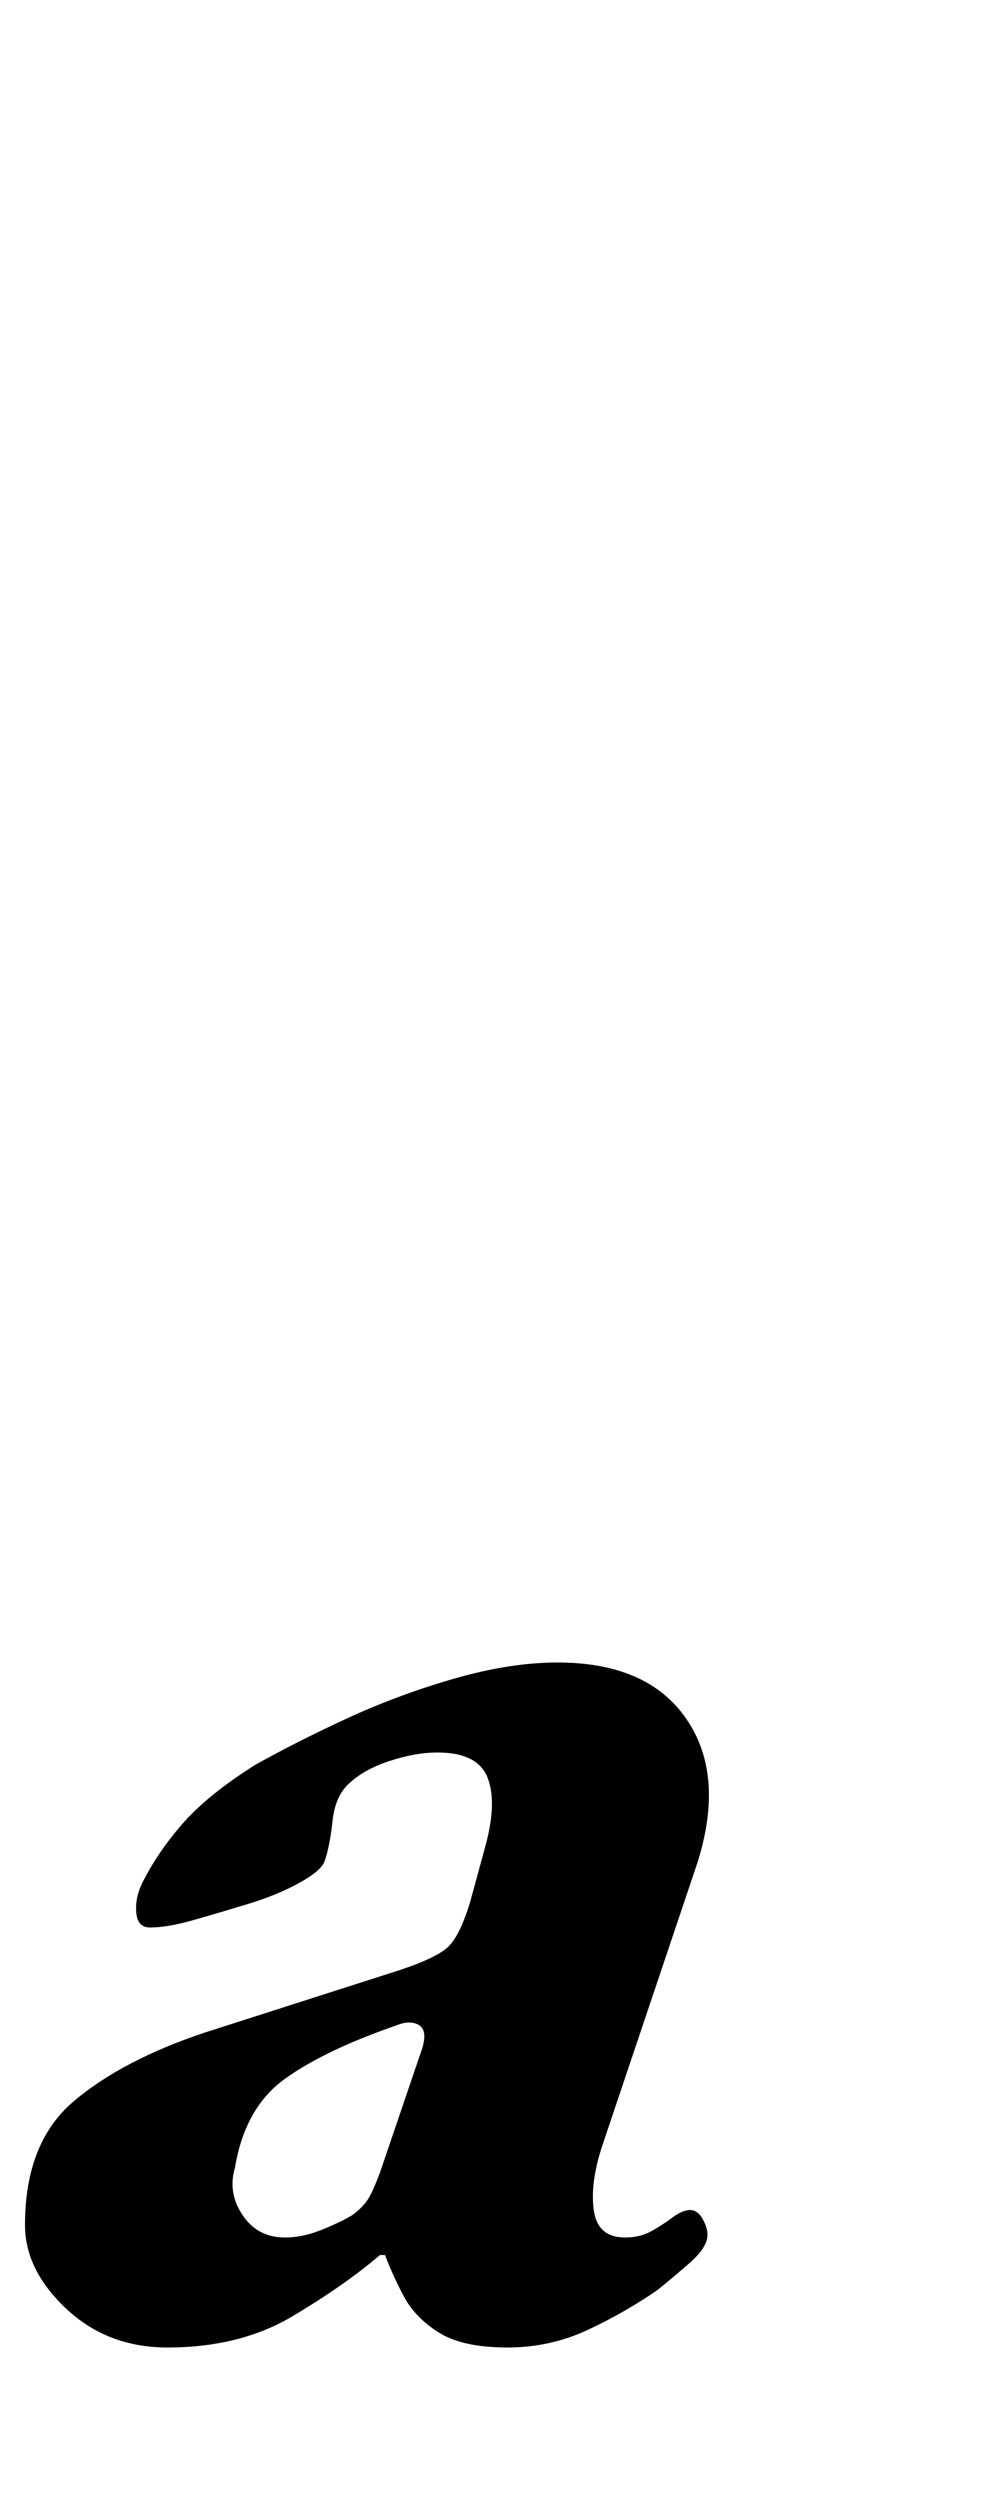 <?xml version="1.0" standalone="no"?>
<!DOCTYPE svg PUBLIC "-//W3C//DTD SVG 1.1//EN" "http://www.w3.org/Graphics/SVG/1.1/DTD/svg11.dtd" >
<svg xmlns="http://www.w3.org/2000/svg" xmlns:xlink="http://www.w3.org/1999/xlink" version="1.1" viewBox="-70 0 400 1000">
  <g transform="matrix(1 0 0 -1 0 800)">
   <path fill="currentColor"
d="M-3 -139q-24 0 -40.5 15.5t-16.5 33.5q0 33 19.5 49.5t52.5 27.5l78 25q15 5 19.5 9.5t8.5 17.5l6 22q5 18 1 28t-20 10q-9 0 -19.5 -3.5t-16.5 -9.5q-5 -5 -6 -14.5t-3 -15.5q-1 -4 -10 -9t-20.5 -8.5t-22 -6.5t-17.5 -3q-5 0 -5.5 6t2.5 12q6 12 16 23.5t29 23.5
q16 9 36.5 18.5t43 16t41.5 6.5q36 0 51.5 -22.5t4.5 -57.5l-38 -113q-5 -15 -3.5 -26t12.5 -11q6 0 10.5 2.5t8.5 5.5t7 3t5 -3.5t2 -6.5q0 -5 -7.5 -11.5t-12.5 -10.5q-13 -9 -28 -16t-32 -7q-18 0 -27.5 6t-14 14.5t-7.5 16.5h-2q-14 -12 -35 -24.5t-50 -12.5zM44 -95
q7 0 14.5 3t12.5 6q4 3 6 6t5 11l17 50q2 7 -1.5 9t-8.5 0q-29 -10 -45 -21.5t-20 -35.5q-3 -10 3 -19t17 -9z" />
  </g>

</svg>
